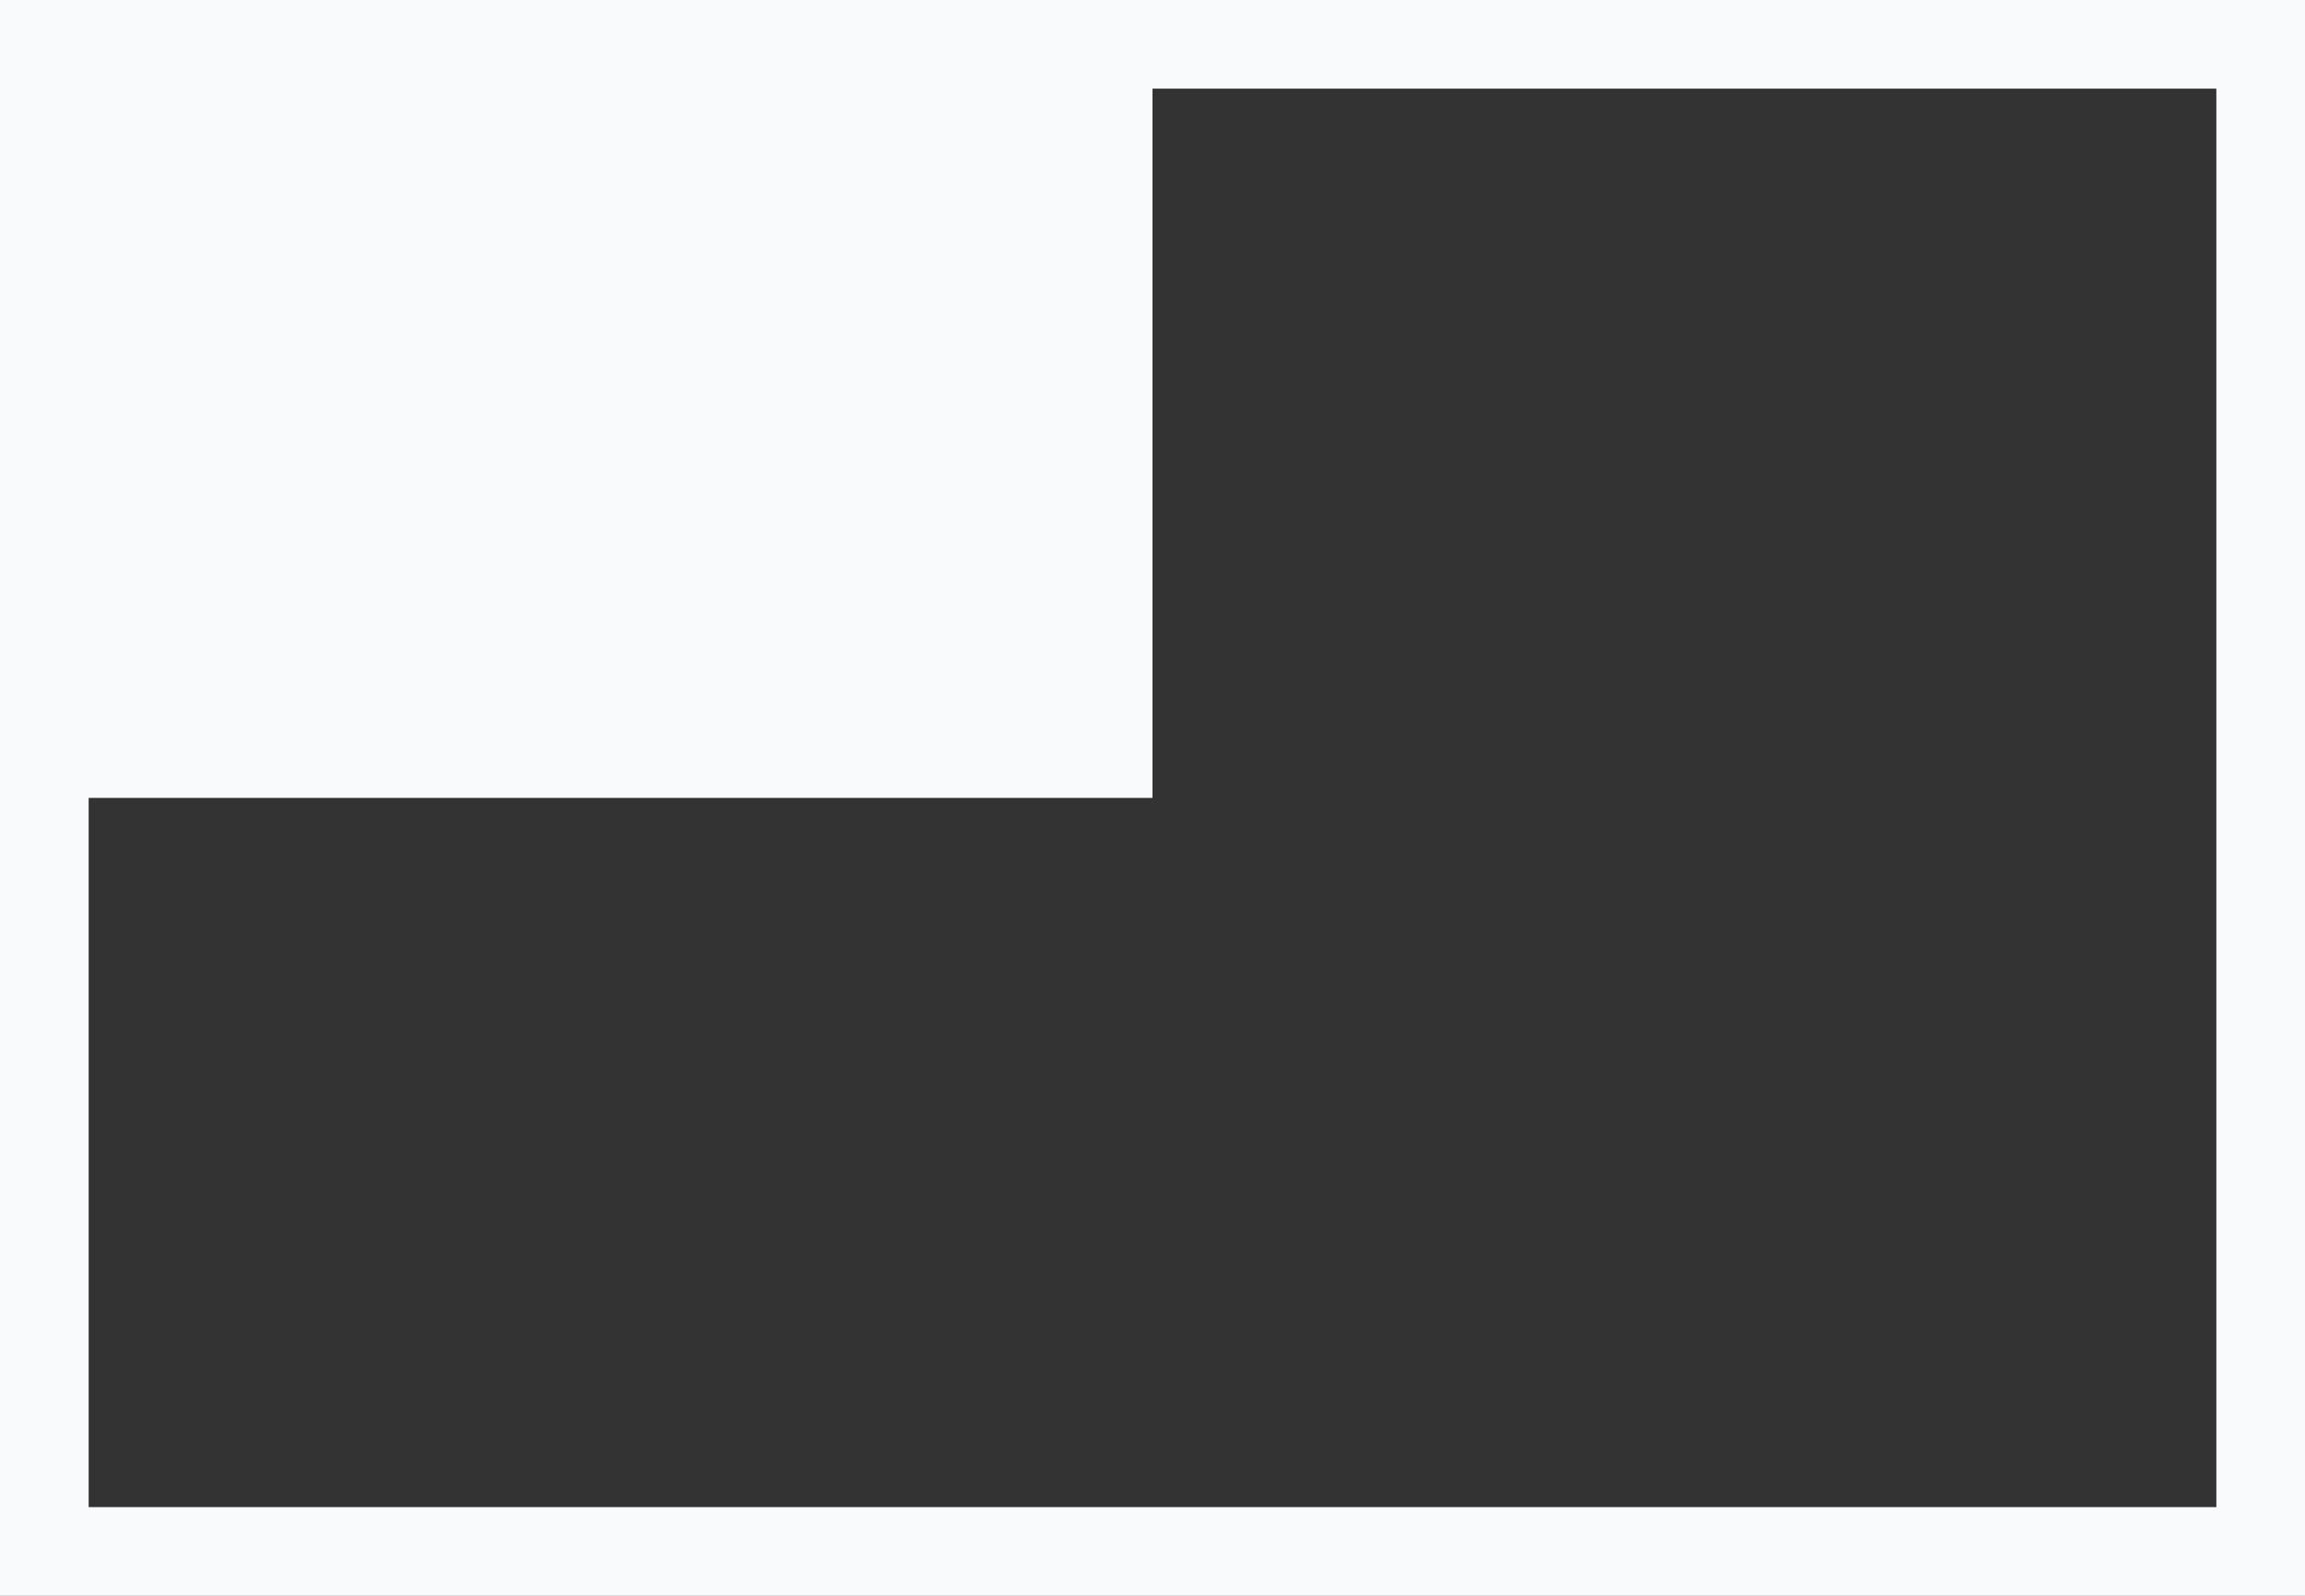 <svg width="26" height="18" viewBox="0 0 26 18" fill="none" xmlns="http://www.w3.org/2000/svg">
<rect x="0" y="0" width="26" height="18" fill="#333333" stroke="none"/>
<rect x="0.5" y="0.5" width="12" height="8" fill="#F9FAFB" stroke="#F9FAFB"/>
<rect x="0.5" y="0.5" width="25" height="17" stroke="#F9FAFB"/>
</svg>
